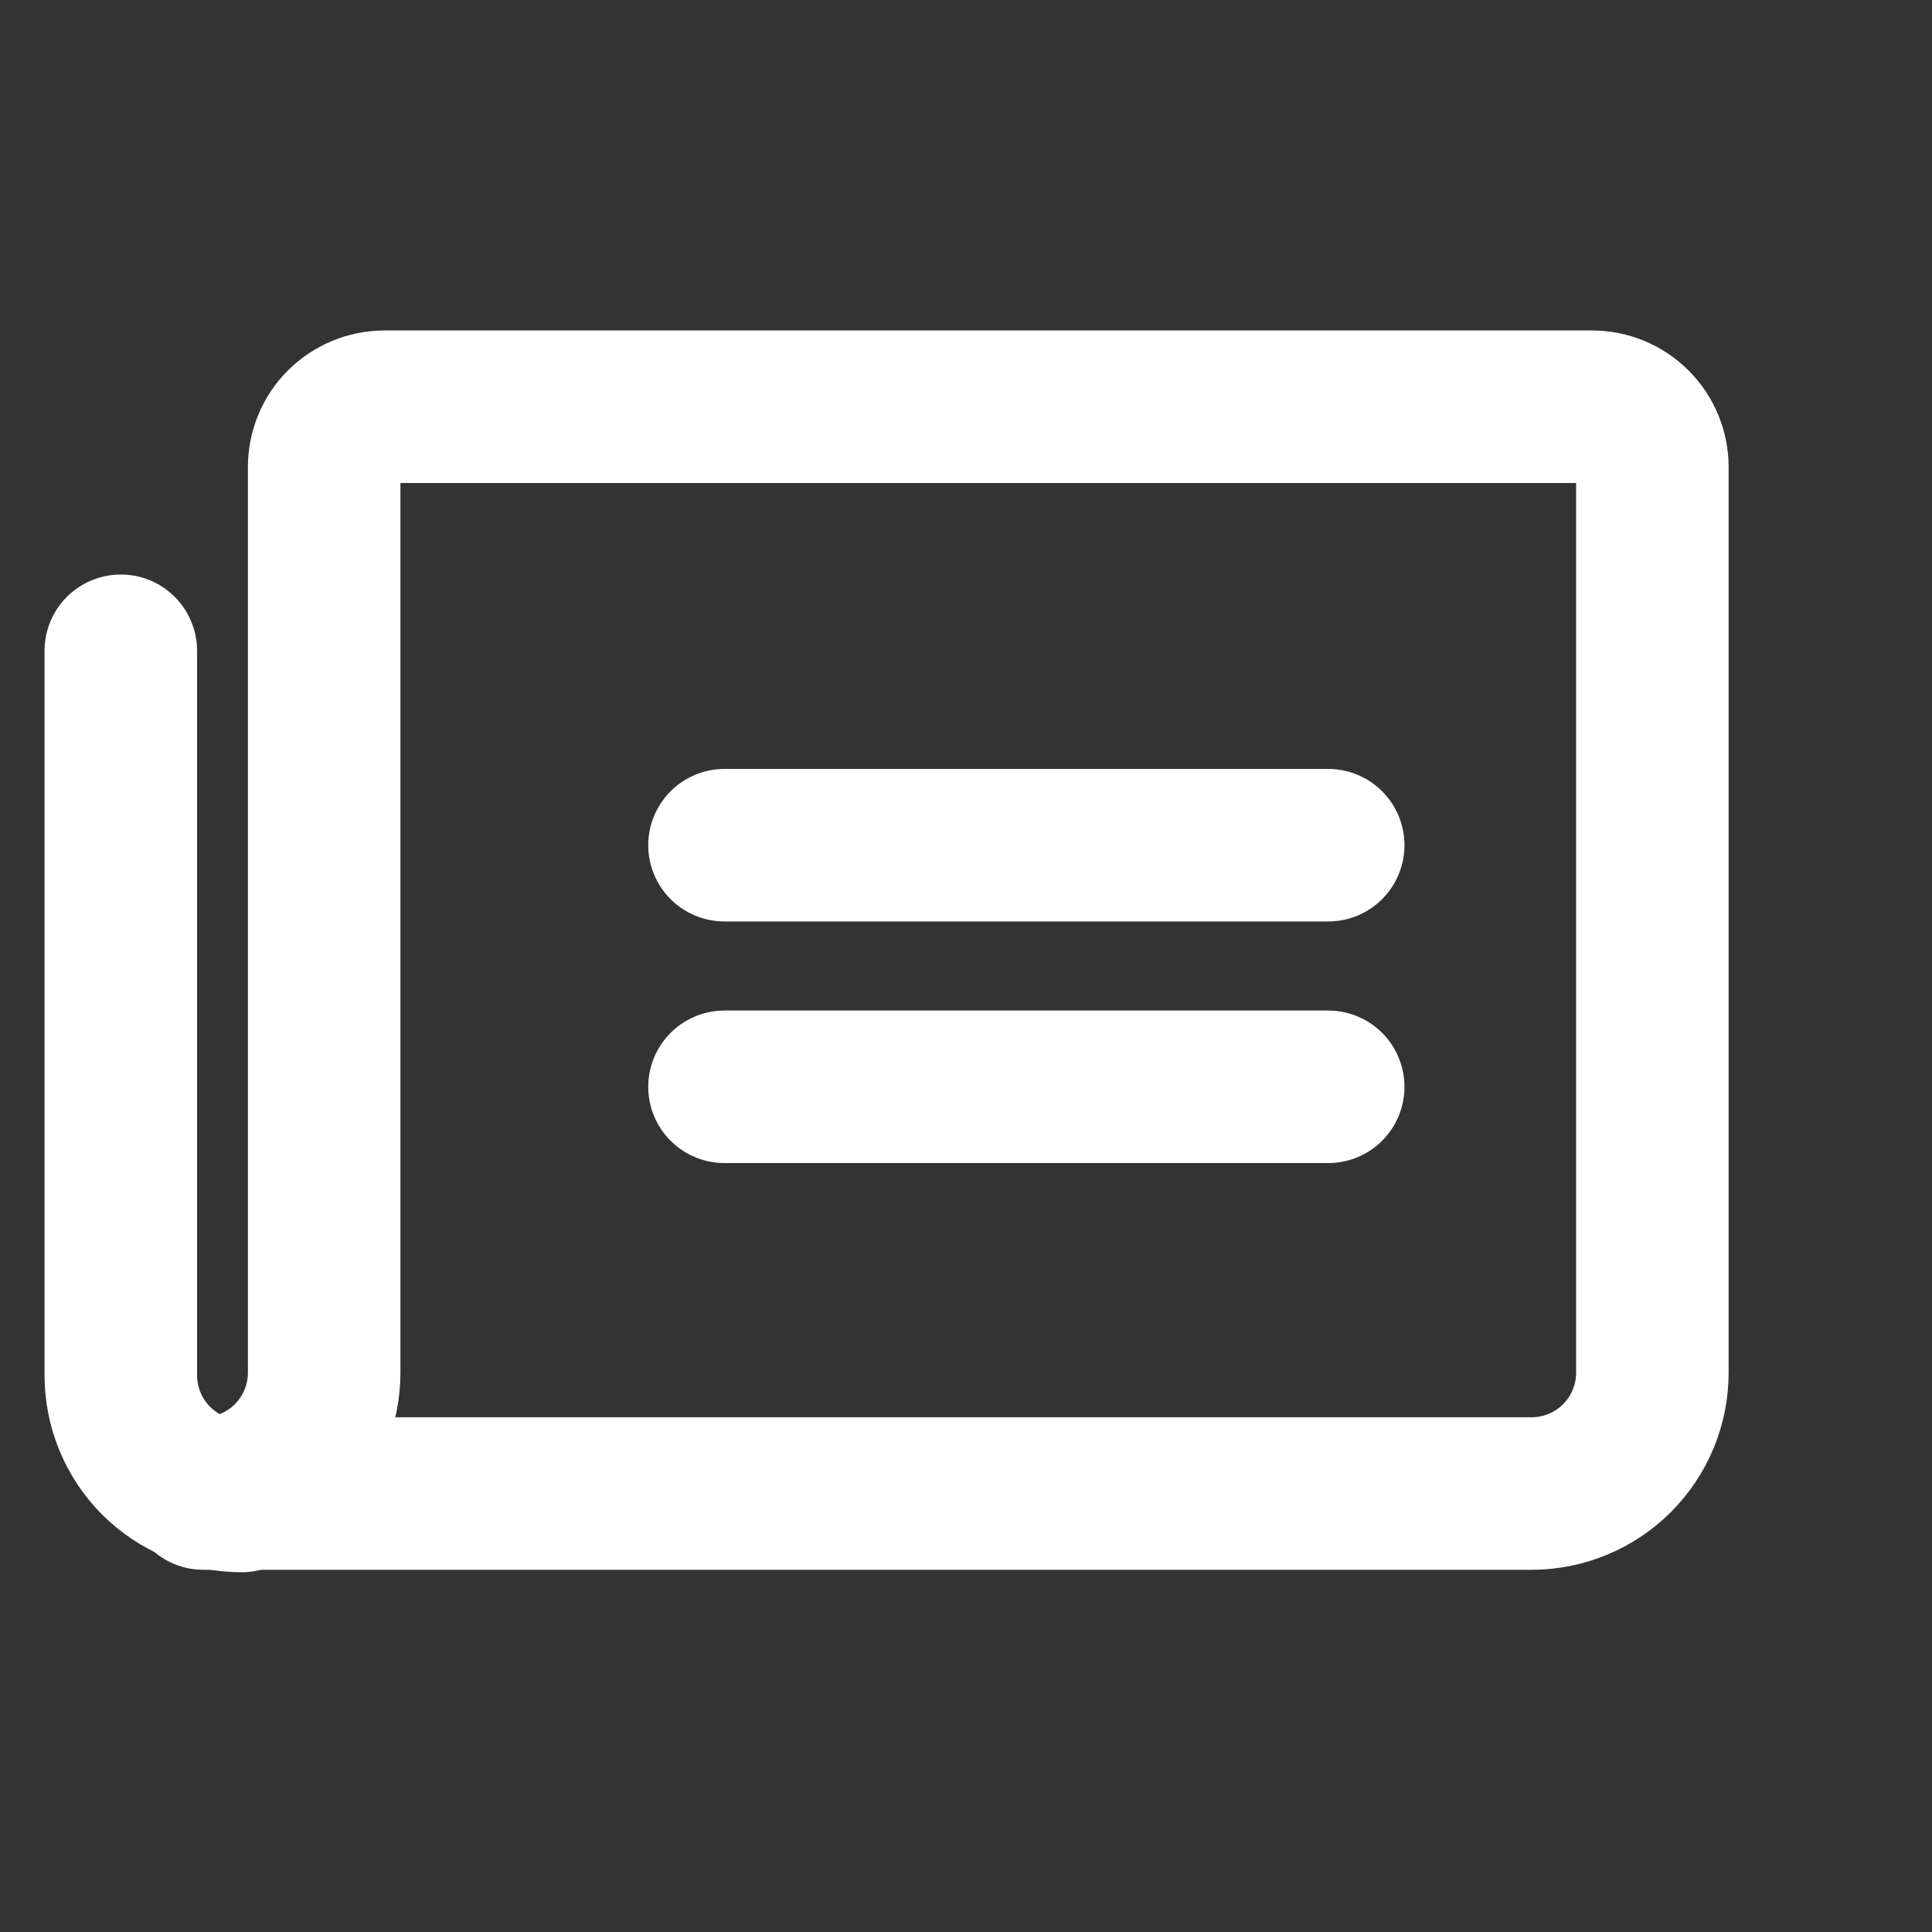 <svg width="19" height="19" viewBox="0 0 19 19" fill="none" xmlns="http://www.w3.org/2000/svg">
<rect x="0" y="0" width="19" height="19" fill="#333333" stroke="none"/>
<path d="M7.125 8.312H13.062" stroke="white" stroke-width="1.5" stroke-linecap="round" stroke-linejoin="round"/>
<path d="M7.125 10.688H13.062" stroke="white" stroke-width="1.5" stroke-linecap="round" stroke-linejoin="round"/>
<path d="M2 14.688C2.315 14.688 2.617 14.562 2.84 14.34C3.062 14.117 3.188 13.815 3.188 13.5V4.594C3.188 4.436 3.25 4.285 3.361 4.174C3.473 4.063 3.624 4 3.781 4H15.656C15.814 4 15.965 4.063 16.076 4.174C16.187 4.285 16.25 4.436 16.25 4.594V13.5C16.25 13.815 16.125 14.117 15.902 14.34C15.68 14.562 15.377 14.688 15.062 14.688H2Z" stroke="white" stroke-width="1.5" stroke-linecap="round" stroke-linejoin="round"/>
<path d="M2.375 14.712C2.06 14.712 1.758 14.587 1.535 14.365C1.313 14.142 1.188 13.84 1.188 13.525V6.4" stroke="white" stroke-width="1.5" stroke-linecap="round" stroke-linejoin="round"/>
</svg>
